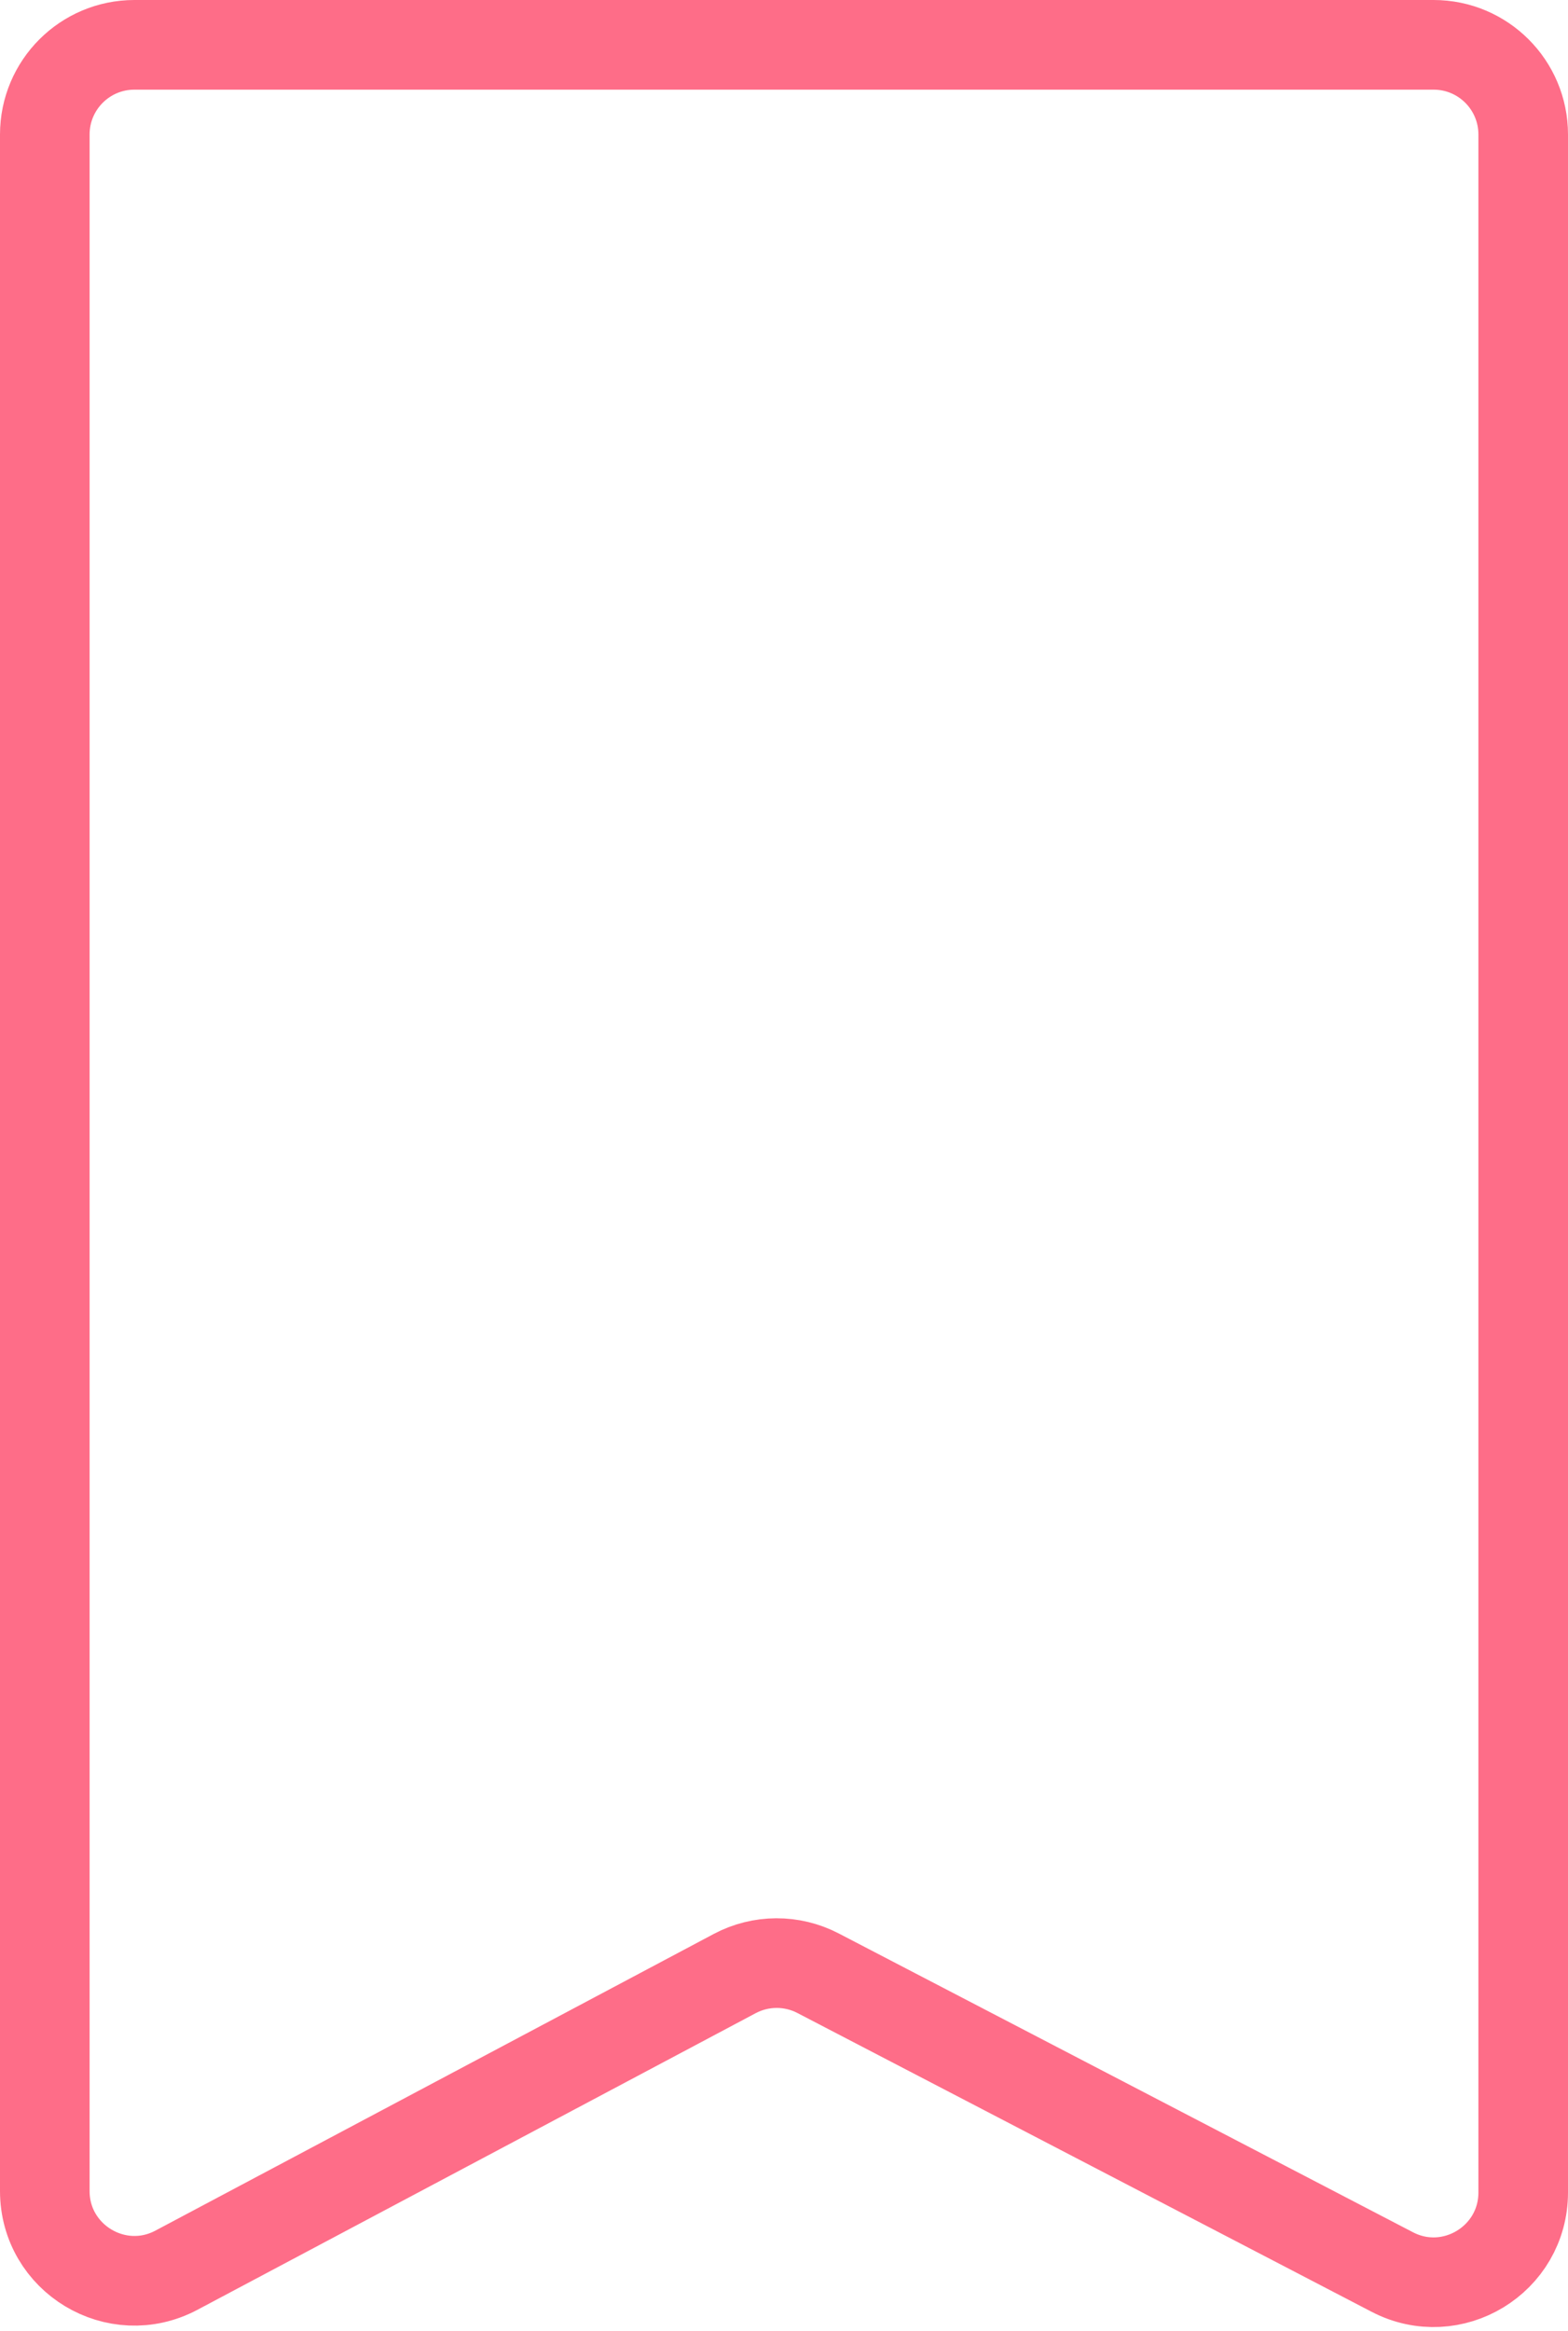 <svg width="350" height="520" viewBox="0 0 350 520" fill="none" xmlns="http://www.w3.org/2000/svg">
<path d="M10 30V488.736C10 503.818 26.058 513.473 39.379 506.4L163.993 440.232C169.804 437.146 176.762 437.116 182.6 440.152L310.773 506.802C324.087 513.725 340 504.064 340 489.058V30C340 18.954 331.046 10 320 10H30C18.954 10 10 18.954 10 30Z" stroke="#FE6D88" stroke-width="20"/>
</svg>
